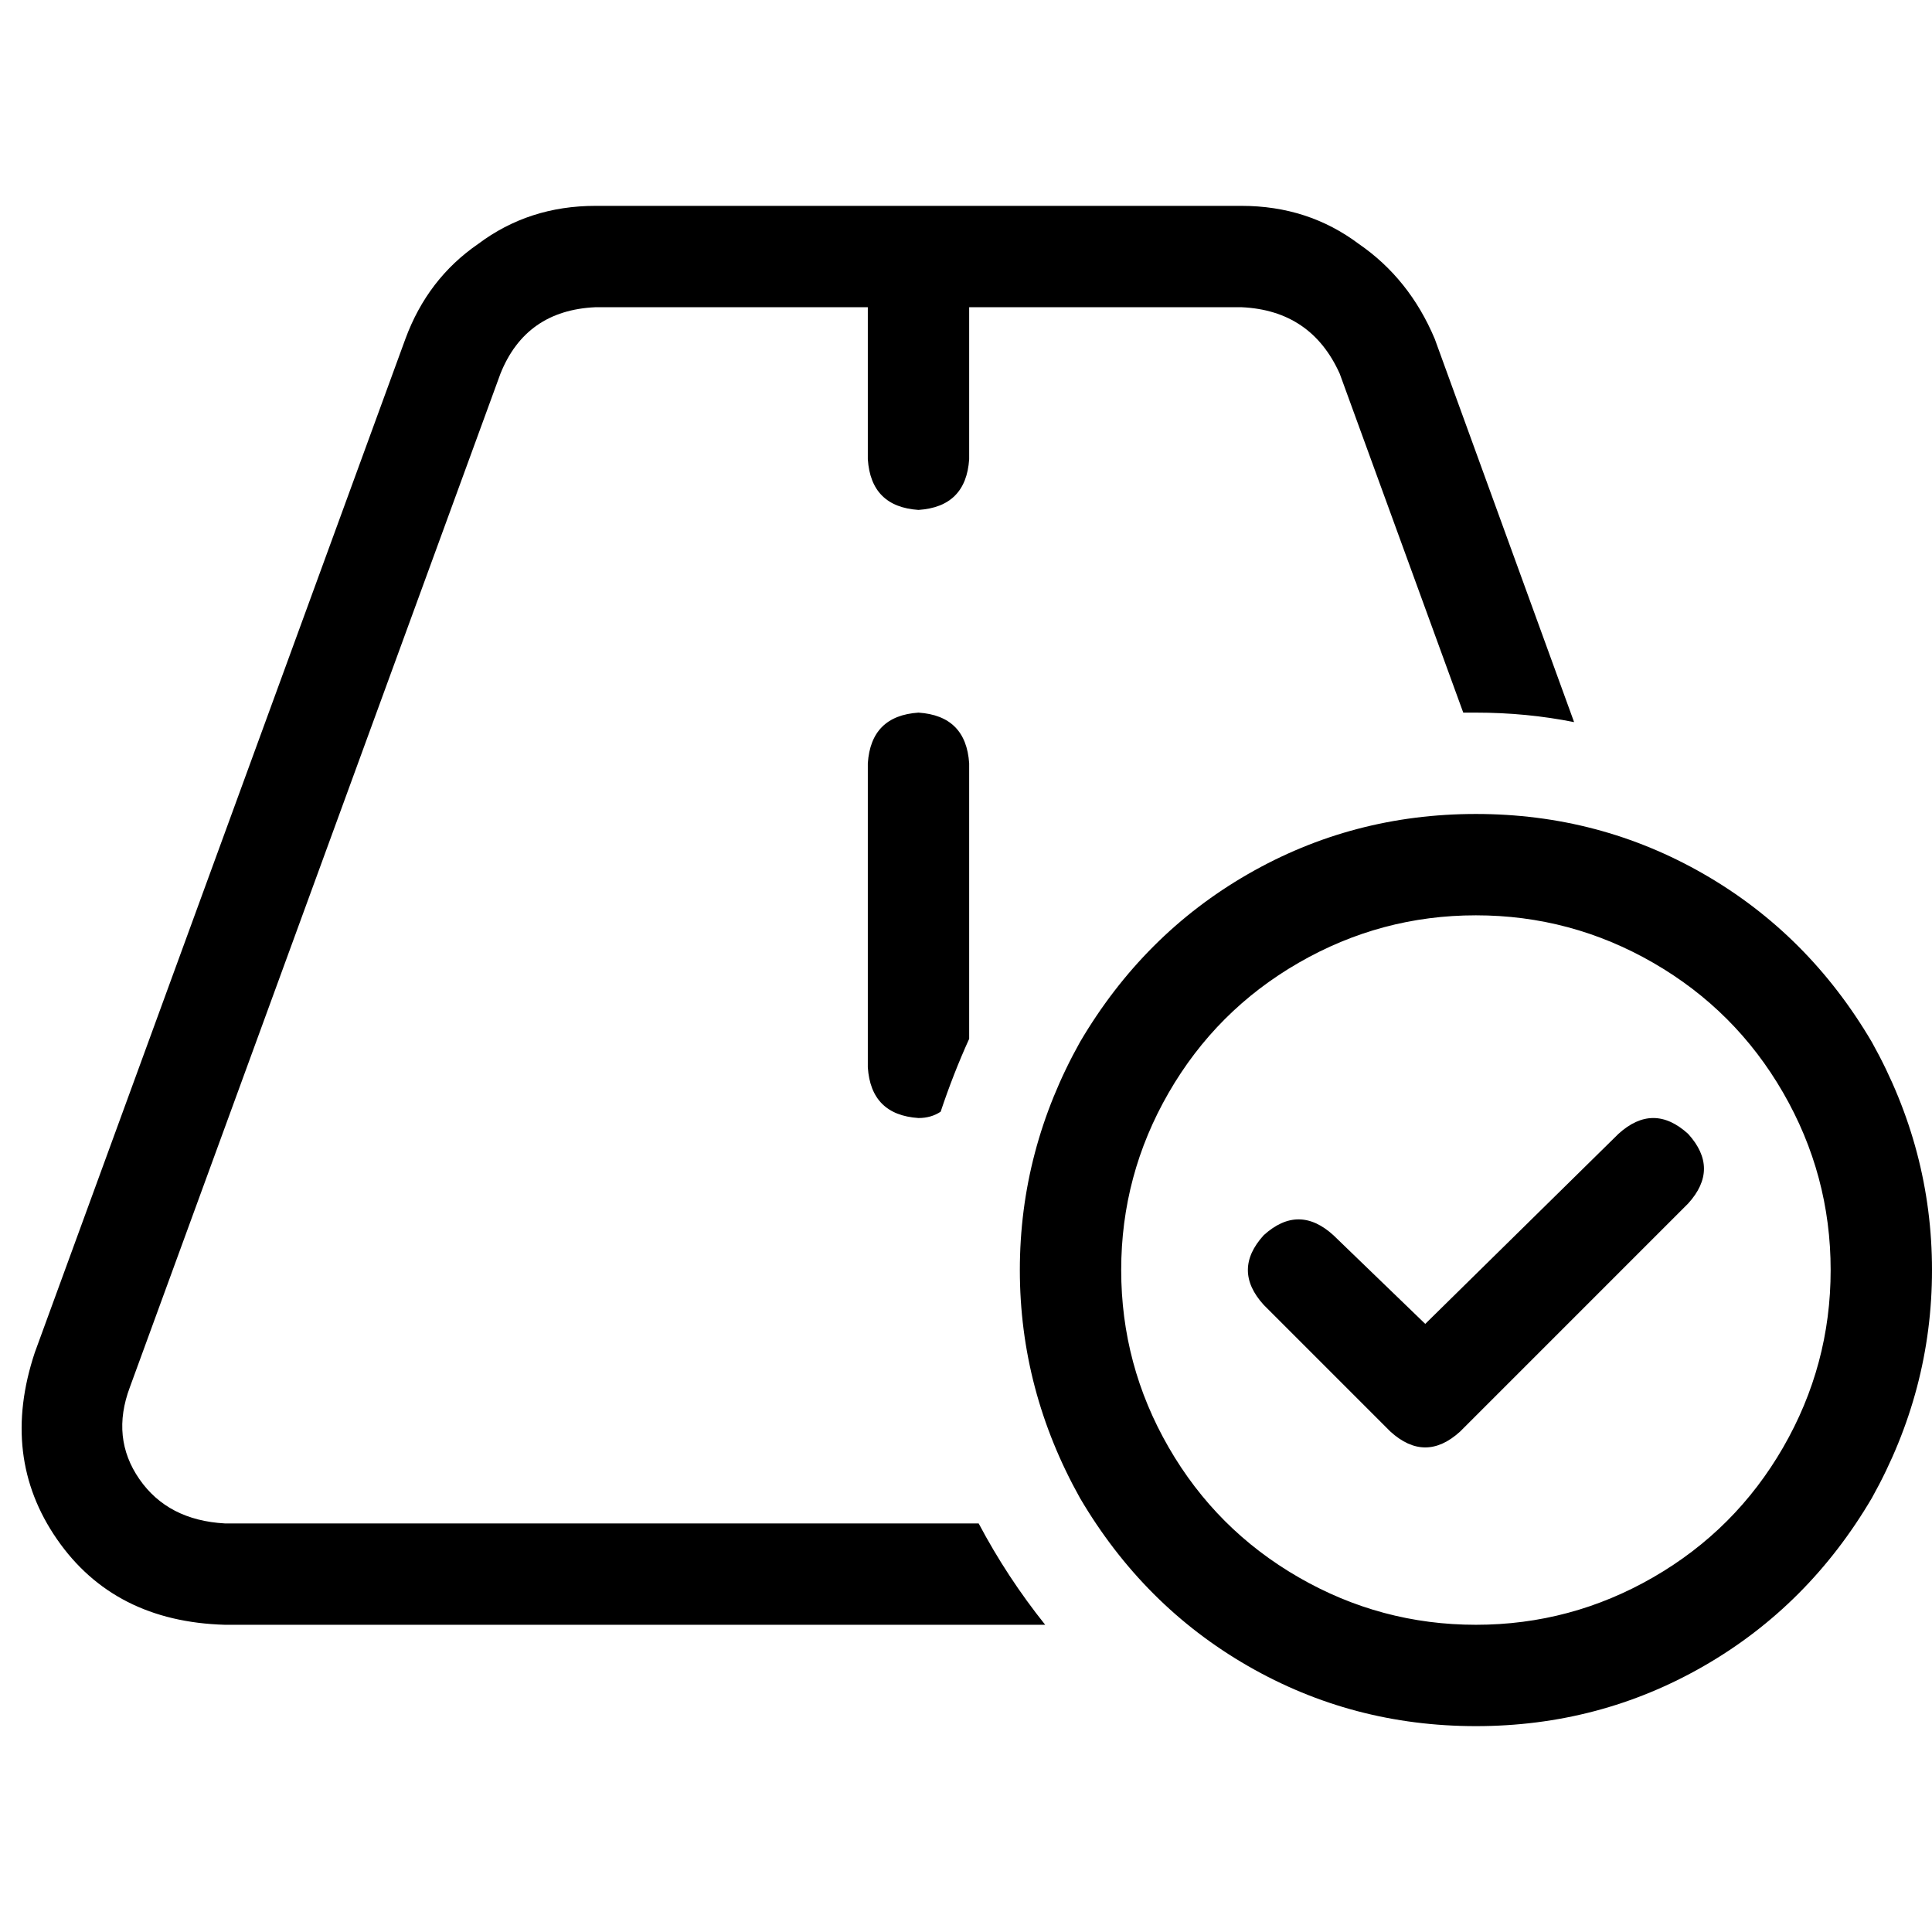 <svg xmlns="http://www.w3.org/2000/svg" viewBox="0 0 512 512">
  <path d="M 107.436 89.81 Q 113.311 73.862 126.741 64.63 L 126.741 64.63 L 126.741 64.63 Q 140.17 54.557 157.797 54.557 L 329.023 54.557 L 329.023 54.557 Q 346.649 54.557 360.079 64.63 Q 373.508 73.862 380.223 89.81 L 417.154 191.37 L 417.154 191.37 Q 404.564 188.852 391.134 188.852 Q 389.456 188.852 387.777 188.852 L 355.043 99.043 L 355.043 99.043 Q 347.489 82.256 329.023 81.416 L 256.839 81.416 L 256.839 81.416 L 256.839 121.705 L 256.839 121.705 Q 256 134.295 243.41 135.134 Q 230.82 134.295 229.98 121.705 L 229.98 81.416 L 229.98 81.416 L 157.797 81.416 L 157.797 81.416 Q 139.331 82.256 132.616 99.043 L 34.413 367.633 L 34.413 367.633 Q 29.377 381.062 36.931 391.974 Q 44.485 402.885 59.593 403.725 L 259.357 403.725 L 259.357 403.725 Q 266.911 417.993 276.984 430.584 L 59.593 430.584 L 59.593 430.584 Q 30.216 429.744 15.108 407.921 Q 0 386.098 9.233 358.4 L 107.436 89.81 L 107.436 89.81 Z M 256.839 202.282 L 256.839 275.305 L 256.839 202.282 L 256.839 275.305 Q 252.643 284.538 249.285 294.61 Q 246.767 296.289 243.41 296.289 Q 230.82 295.449 229.98 282.859 L 229.98 202.282 L 229.98 202.282 Q 230.82 189.692 243.41 188.852 Q 256 189.692 256.839 202.282 L 256.839 202.282 Z M 391.134 430.584 Q 416.315 430.584 438.138 417.993 L 438.138 417.993 L 438.138 417.993 Q 459.961 405.403 472.551 383.58 Q 485.141 361.757 485.141 336.577 Q 485.141 311.397 472.551 289.574 Q 459.961 267.751 438.138 255.161 Q 416.315 242.57 391.134 242.57 Q 365.954 242.57 344.131 255.161 Q 322.308 267.751 309.718 289.574 Q 297.128 311.397 297.128 336.577 Q 297.128 361.757 309.718 383.58 Q 322.308 405.403 344.131 417.993 Q 365.954 430.584 391.134 430.584 L 391.134 430.584 Z M 391.134 215.711 Q 423.869 215.711 451.567 231.659 L 451.567 231.659 L 451.567 231.659 Q 479.266 247.607 496.052 276.144 Q 512 304.682 512 336.577 Q 512 368.472 496.052 397.01 Q 479.266 425.548 451.567 441.495 Q 423.869 457.443 391.134 457.443 Q 358.4 457.443 330.702 441.495 Q 303.003 425.548 286.216 397.01 Q 270.269 368.472 270.269 336.577 Q 270.269 304.682 286.216 276.144 Q 303.003 247.607 330.702 231.659 Q 358.4 215.711 391.134 215.711 L 391.134 215.711 Z M 447.37 300.485 Q 455.764 309.718 447.37 318.951 L 386.938 379.384 L 386.938 379.384 Q 377.705 387.777 368.472 379.384 L 334.898 345.81 L 334.898 345.81 Q 326.505 336.577 334.898 327.344 Q 344.131 318.951 353.364 327.344 L 377.705 350.846 L 377.705 350.846 L 428.905 300.485 L 428.905 300.485 Q 438.138 292.092 447.37 300.485 L 447.37 300.485 Z" />
</svg>